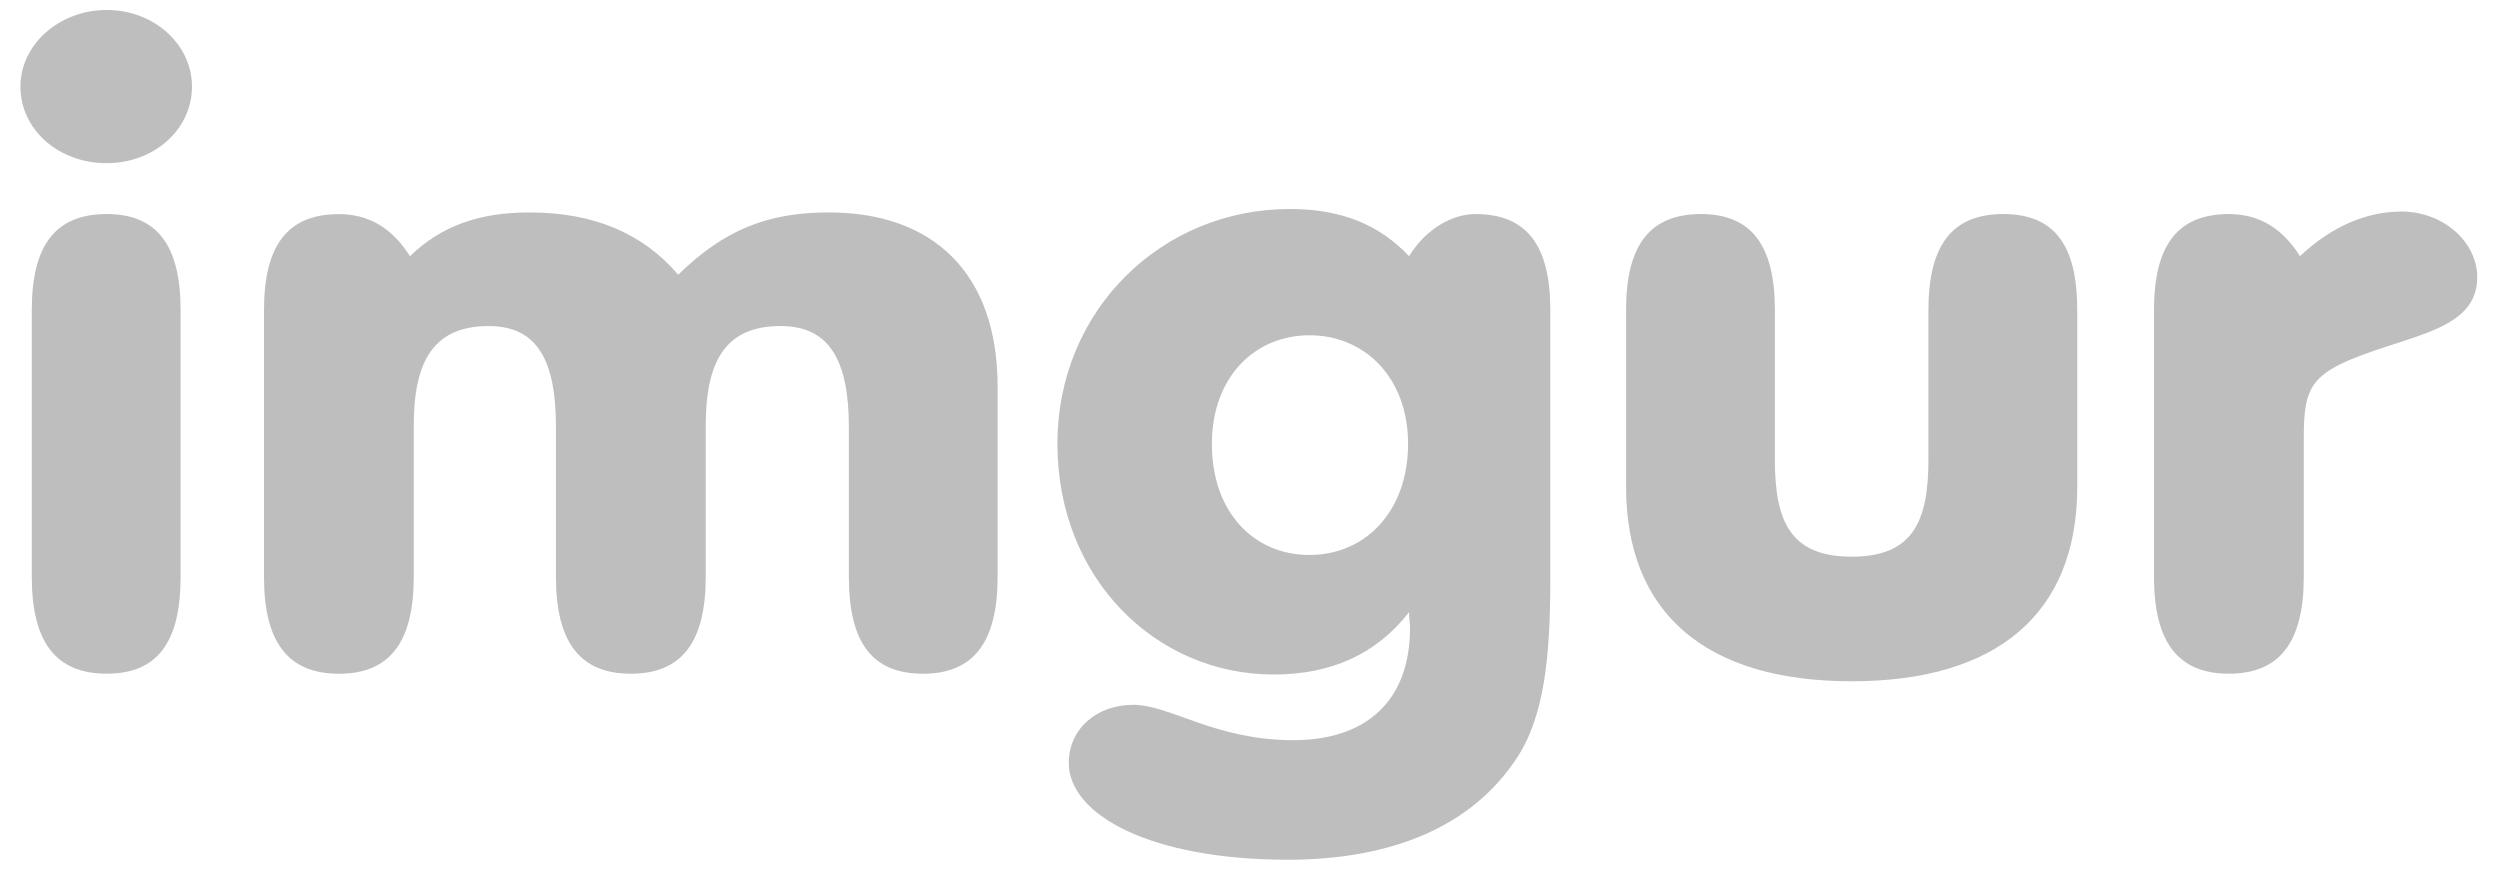 <?xml version="1.0" encoding="UTF-8" standalone="no"?>
<svg xmlns:svg="http://www.w3.org/2000/svg" xmlns="http://www.w3.org/2000/svg" width="92" height="32" viewBox="0 0 92 32" version="1.1">
  <path fill="#bebebe" d="m 86.488,13.237 c -1.535,0.65 -1.709,1.239 -1.709,2.912 l 0,5.08 c 0,2.386 -0.872,3.563 -2.756,3.563 -1.884,0 -2.756,-1.177 -2.756,-3.563 l 0,-9.82 c 0,-2.386 0.872,-3.532 2.756,-3.532 1.081,0 1.953,0.495 2.616,1.549 1.151,-1.084 2.442,-1.641 3.733,-1.641 1.535,0 2.79,1.115 2.79,2.416 0,1.952 -2.442,2.107 -4.674,3.036 M 68.141,25.071 c -5.336,0 -8.301,-2.479 -8.301,-7.156 l 0,-6.506 c 0,-2.386 0.872,-3.532 2.756,-3.532 1.849,0 2.72,1.147 2.72,3.532 l 0,5.514 c 0,2.293 0.593,3.563 2.825,3.563 2.233,0 2.825,-1.27 2.825,-3.563 l 0,-5.514 c 0,-2.386 0.872,-3.532 2.756,-3.532 1.884,0 2.721,1.147 2.721,3.532 l 0,6.506 c 0,4.678 -2.965,7.156 -8.302,7.156 M 48.19,12.338 c -2.023,0 -3.593,1.549 -3.593,3.996 0,2.509 1.535,4.089 3.593,4.089 2.058,0 3.627,-1.611 3.627,-4.089 0,-2.447 -1.604,-3.996 -3.627,-3.996 m 7.569,15.644 c -1.604,2.386 -4.465,3.656 -8.371,3.656 -5.023,0 -8.057,-1.641 -8.057,-3.563 0,-1.239 1.011,-2.138 2.372,-2.138 1.36,0 3,1.301 5.895,1.301 2.686,0 4.29,-1.456 4.29,-4.12 0,-0.186 -0.035,-0.372 -0.035,-0.589 -1.185,1.518 -2.825,2.293 -4.987,2.293 -4.325,0 -7.953,-3.532 -7.953,-8.488 0,-4.957 3.872,-8.643 8.546,-8.643 1.883,0 3.279,0.558 4.395,1.735 0.628,-1.022 1.605,-1.549 2.442,-1.549 1.884,0 2.756,1.147 2.756,3.532 l 0,9.82 c 0,2.943 -0.209,5.174 -1.29,6.753 M 33.958,24.792 c -1.883,0 -2.72,-1.177 -2.72,-3.563 l 0,-5.514 c 0,-2.478 -0.733,-3.717 -2.512,-3.717 -1.988,0 -2.755,1.239 -2.755,3.656 l 0,5.576 c 0,2.386 -0.872,3.563 -2.756,3.563 -1.884,0 -2.756,-1.177 -2.756,-3.563 l 0,-5.514 c 0,-2.478 -0.698,-3.717 -2.477,-3.717 -1.988,0 -2.756,1.239 -2.756,3.656 l 0,5.576 c 0,2.386 -0.872,3.563 -2.755,3.563 -1.884,0 -2.756,-1.177 -2.756,-3.563 l 0,-9.82 c 0,-2.386 0.872,-3.532 2.756,-3.532 1.081,0 1.953,0.495 2.616,1.549 1.151,-1.115 2.547,-1.611 4.395,-1.611 2.372,0 4.186,0.775 5.476,2.293 1.674,-1.642 3.279,-2.293 5.546,-2.293 3.802,0 6.208,2.199 6.208,6.413 l 0,7.001 c 0,2.386 -0.872,3.563 -2.756,3.563 M 3.926,7.877 c 1.849,0 2.72,1.147 2.72,3.532 l 0,9.82 c 0,2.386 -0.836,3.563 -2.72,3.563 -1.883,0 -2.756,-1.177 -2.756,-3.563 l 0,-9.82 c 0,-2.386 0.872,-3.532 2.756,-3.532 m 0,-1.872 C 2.147,6.005 0.752,4.766 0.752,3.186 c 0,-1.549 1.43,-2.819 3.174,-2.819 1.744,0 3.139,1.27 3.139,2.819 0,1.58 -1.395,2.819 -3.139,2.819" />
</svg>
